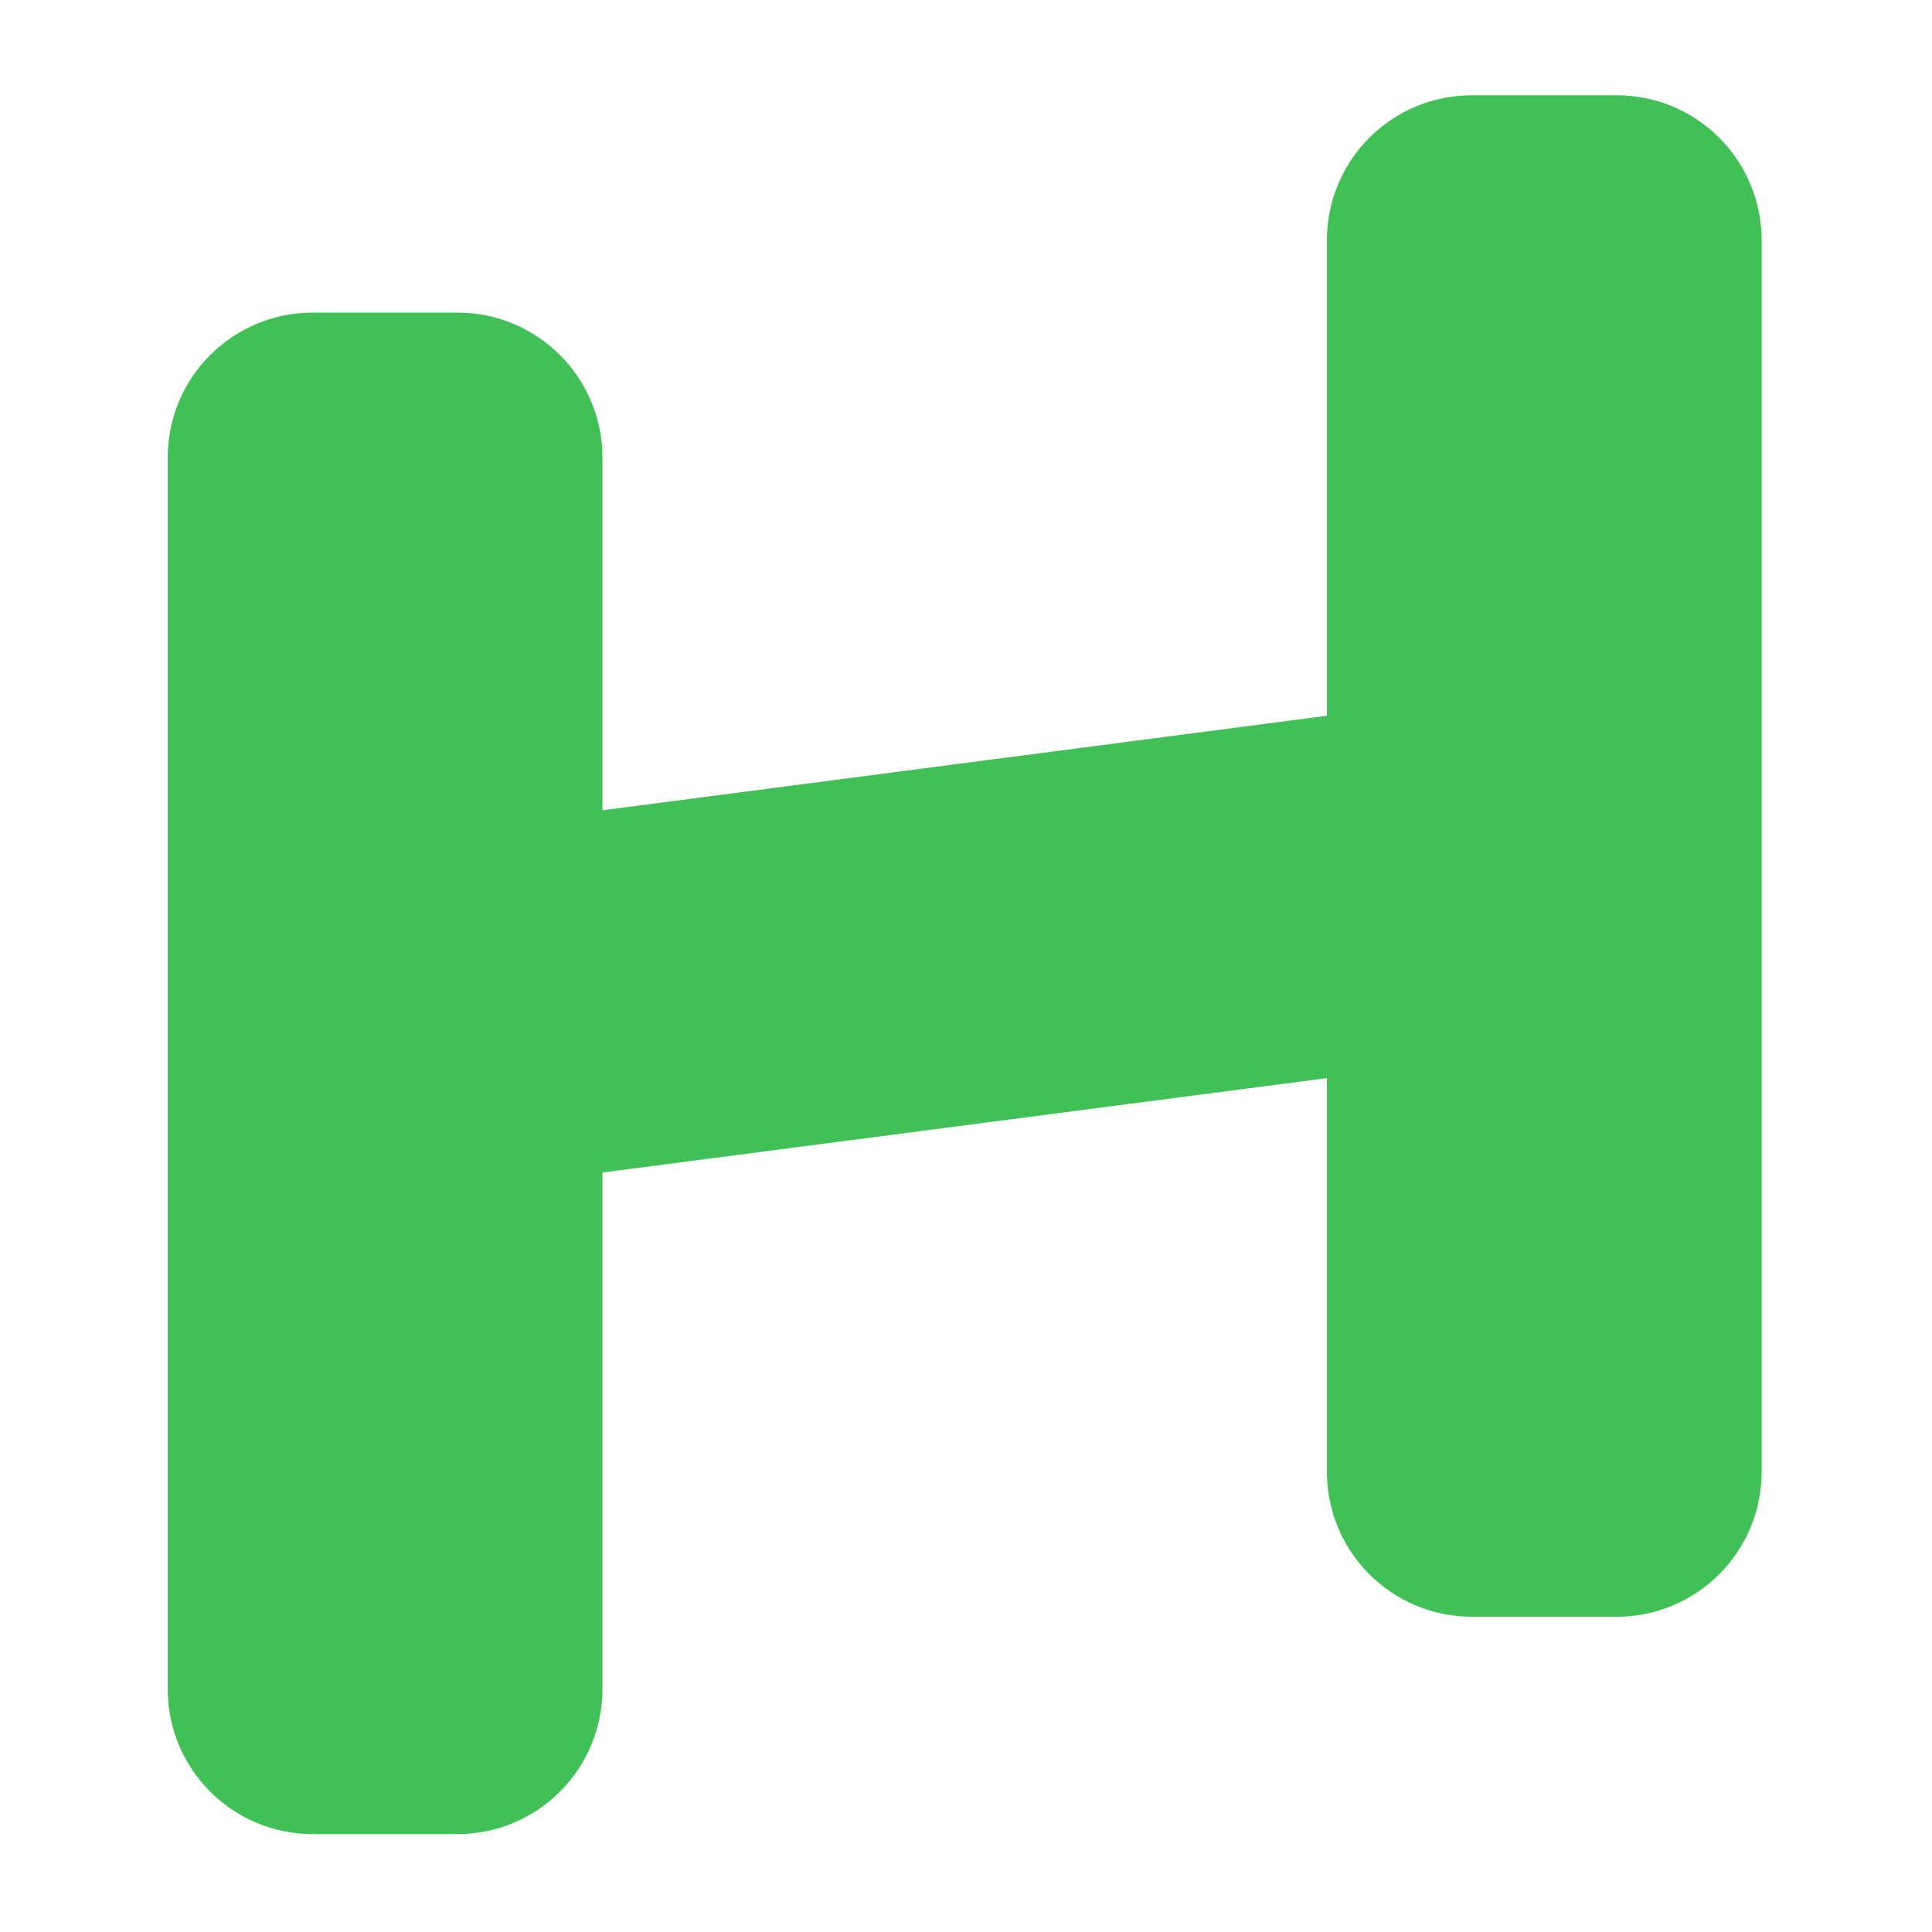 <?xml version="1.0" encoding="UTF-8" standalone="no"?>
<svg
   width="16"
   height="16"
   viewBox="0 0 16 16"
   fill="none"
   version="1.1"
   id="svg2"
   sodipodi:docname="_icon_base.svg"
   inkscape:version="1.3.2 (091e20e, 2023-11-25, custom)"
   xml:space="preserve"
   inkscape:export-filename="svg.svg"
   inkscape:export-xdpi="96"
   inkscape:export-ydpi="96"
   xmlns:inkscape="http://www.inkscape.org/namespaces/inkscape"
   xmlns:sodipodi="http://sodipodi.sourceforge.net/DTD/sodipodi-0.dtd"
   xmlns="http://www.w3.org/2000/svg"
   xmlns:svg="http://www.w3.org/2000/svg"><defs
     id="defs2" /><sodipodi:namedview
     id="namedview2"
     pagecolor="#131313"
     bordercolor="#ffffff"
     borderopacity="1"
     inkscape:showpageshadow="false"
     inkscape:pageopacity="0"
     inkscape:pagecheckerboard="1"
     inkscape:deskcolor="#868686"
     inkscape:zoom="32"
     inkscape:cx="2.625"
     inkscape:cy="6.078125"
     inkscape:window-width="1920"
     inkscape:window-height="1009"
     inkscape:window-x="-8"
     inkscape:window-y="-8"
     inkscape:window-maximized="1"
     inkscape:current-layer="g3"
     showgrid="false"
     showborder="false"
     labelstyle="default"
     showguides="true"
     inkscape:clip-to-page="false"
     shape-rendering="crispEdges"
     inkscape:export-bgcolor="#00000000"><inkscape:grid
       id="grid1"
       units="px"
       originx="7"
       originy="7"
       spacingx="1"
       spacingy="1"
       empcolor="#3f3fff"
       empopacity="0.537"
       color="#3f3fff"
       opacity="0.278"
       empspacing="1"
       dotted="false"
       gridanglex="30"
       gridanglez="30"
       visible="false" /></sodipodi:namedview><rect
     style="display:inline;opacity:0;fill:#131313;fill-opacity:1;stroke:none;stroke-width:2;stroke-linecap:round;stroke-linejoin:round;stroke-dasharray:none;stroke-dashoffset:0;stroke-opacity:1;paint-order:markers stroke fill"
     id="rect72"
     width="16"
     height="16"
     x="0"
     y="0"
     inkscape:export-filename="ahkf.svg"
     inkscape:export-xdpi="96"
     inkscape:export-ydpi="96" /><g
     style="display:inline;fill:#40c057"
     id="g11"
     transform="matrix(0.6,0,0,0.6,-6.411,-6.411)"
     inkscape:label="AHK Letter"><path
       d="m 31,12 c -1.105,0 -2,0.895 -2,2 v 6.564 L 19,21.869 V 17 c 0,-1.105 -0.895,-2 -2,-2 h -2 c -1.105,0 -2,0.895 -2,2 v 17 c 0,1.105 0.895,2 2,2 h 2 c 1.105,0 2,-0.895 2,-2 V 26.869 L 29,25.566 V 31 c 0,1.105 0.895,2 2,2 h 2 c 1.105,0 2,-0.895 2,-2 V 14 c 0,-1.105 -0.895,-2 -2,-2 z"
       id="path10"
       sodipodi:nodetypes="ssccssssssssccsssssss" /></g></svg>
